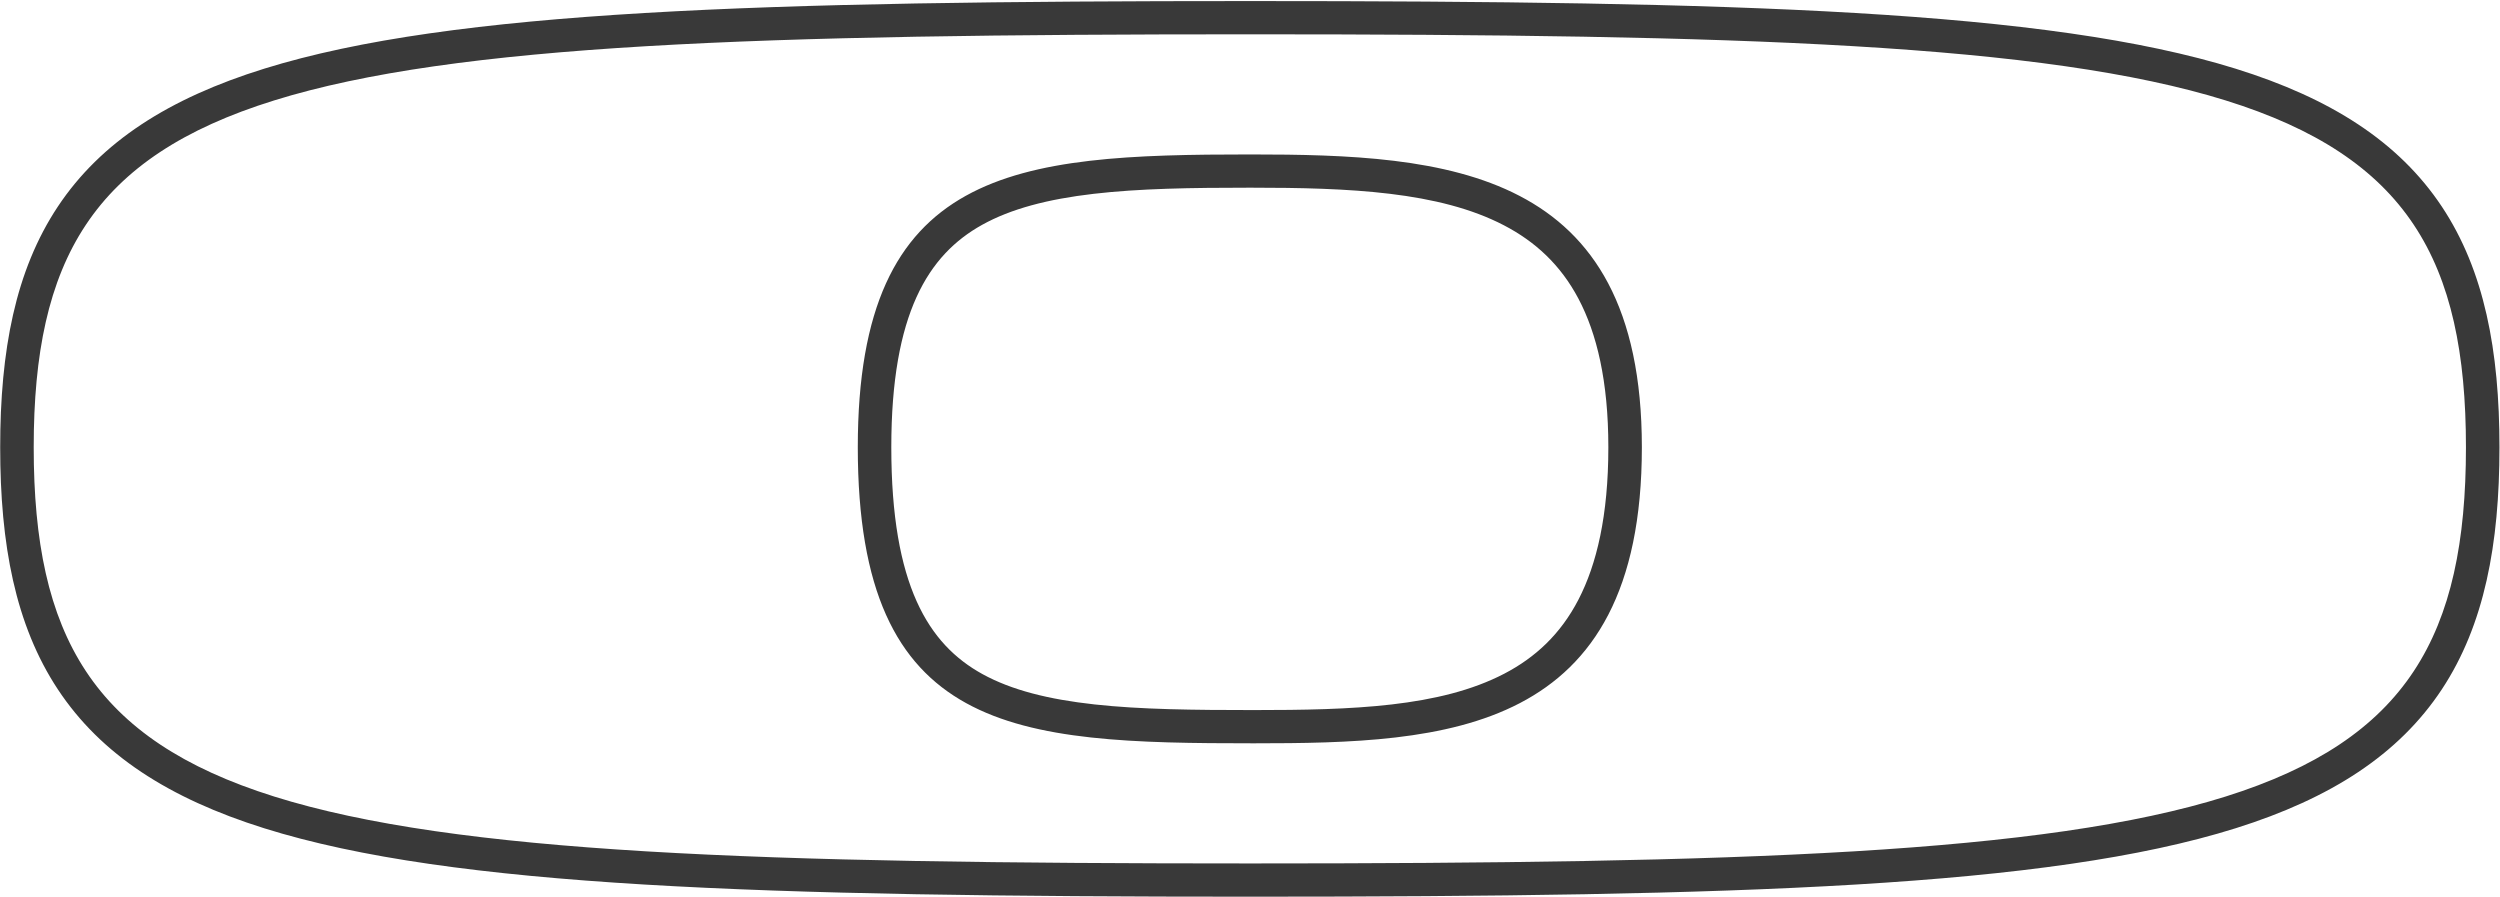 <svg width="2135" height="766" viewBox="0 0 2135 766" fill="none" xmlns="http://www.w3.org/2000/svg">
<path fill-rule="evenodd" clip-rule="evenodd" d="M2085.28 176.363C2121.67 231.097 2134.54 299.592 2134.54 381.967C2134.54 464.781 2121.68 533.639 2085.33 588.695C2048.61 644.31 1990.68 681.745 1909.29 707.31C1828.4 732.719 1721.95 747.16 1584.76 755.4C1447.27 763.658 1277.04 765.771 1067.81 765.771C858.36 765.771 687.953 763.658 550.338 755.4C413.016 747.16 306.484 732.72 225.532 707.312C144.088 681.749 86.13 644.317 49.393 588.7C13.025 533.642 0.165 464.781 0.165 381.967C0.165 299.592 13.031 231.094 49.445 176.358C86.216 121.084 144.198 83.971 225.606 58.66C306.537 33.497 413.052 19.233 550.362 11.108C687.966 2.967 858.365 0.91 1067.81 0.91C1277.03 0.91 1447.26 2.967 1584.73 11.108C1721.91 19.233 1828.34 33.498 1909.22 58.662C1990.57 83.974 2048.52 121.09 2085.28 176.363ZM1348 512.065C1363.58 482.003 1373.53 440.304 1373.53 381.967C1373.53 325.341 1363.61 284.674 1348.06 255.192C1332.71 226.105 1311.03 206.289 1284.37 192.409C1228.93 163.549 1152.59 160.28 1067.81 160.28C1017.45 160.28 972.848 160.988 933.831 165.539C894.801 170.09 863.377 178.291 838.685 192.031C792.821 217.551 761.175 267.559 761.175 381.967C761.175 499.904 793.007 550.311 838.931 575.626C863.711 589.285 895.325 597.265 934.802 601.593C974.271 605.92 1019.41 606.402 1070.58 606.402C1154.29 606.402 1229.7 604 1284.69 575.314C1311.06 561.558 1332.66 541.69 1348 512.065ZM2105.92 381.967C2105.92 62.275 1904.58 29.298 1067.81 29.298C230.126 29.298 28.786 62.275 28.786 381.967C28.786 703.491 230.126 737.384 1067.81 737.384C1904.58 737.384 2105.92 703.491 2105.92 381.967ZM1402.15 381.967C1402.15 627.461 1234.98 634.789 1070.58 634.789C866.473 634.789 732.554 627.461 732.554 381.967C732.554 142.885 866.473 131.892 1067.81 131.892C1234.98 131.892 1402.15 142.885 1402.15 381.967Z" fill="#393939"/>
</svg>
